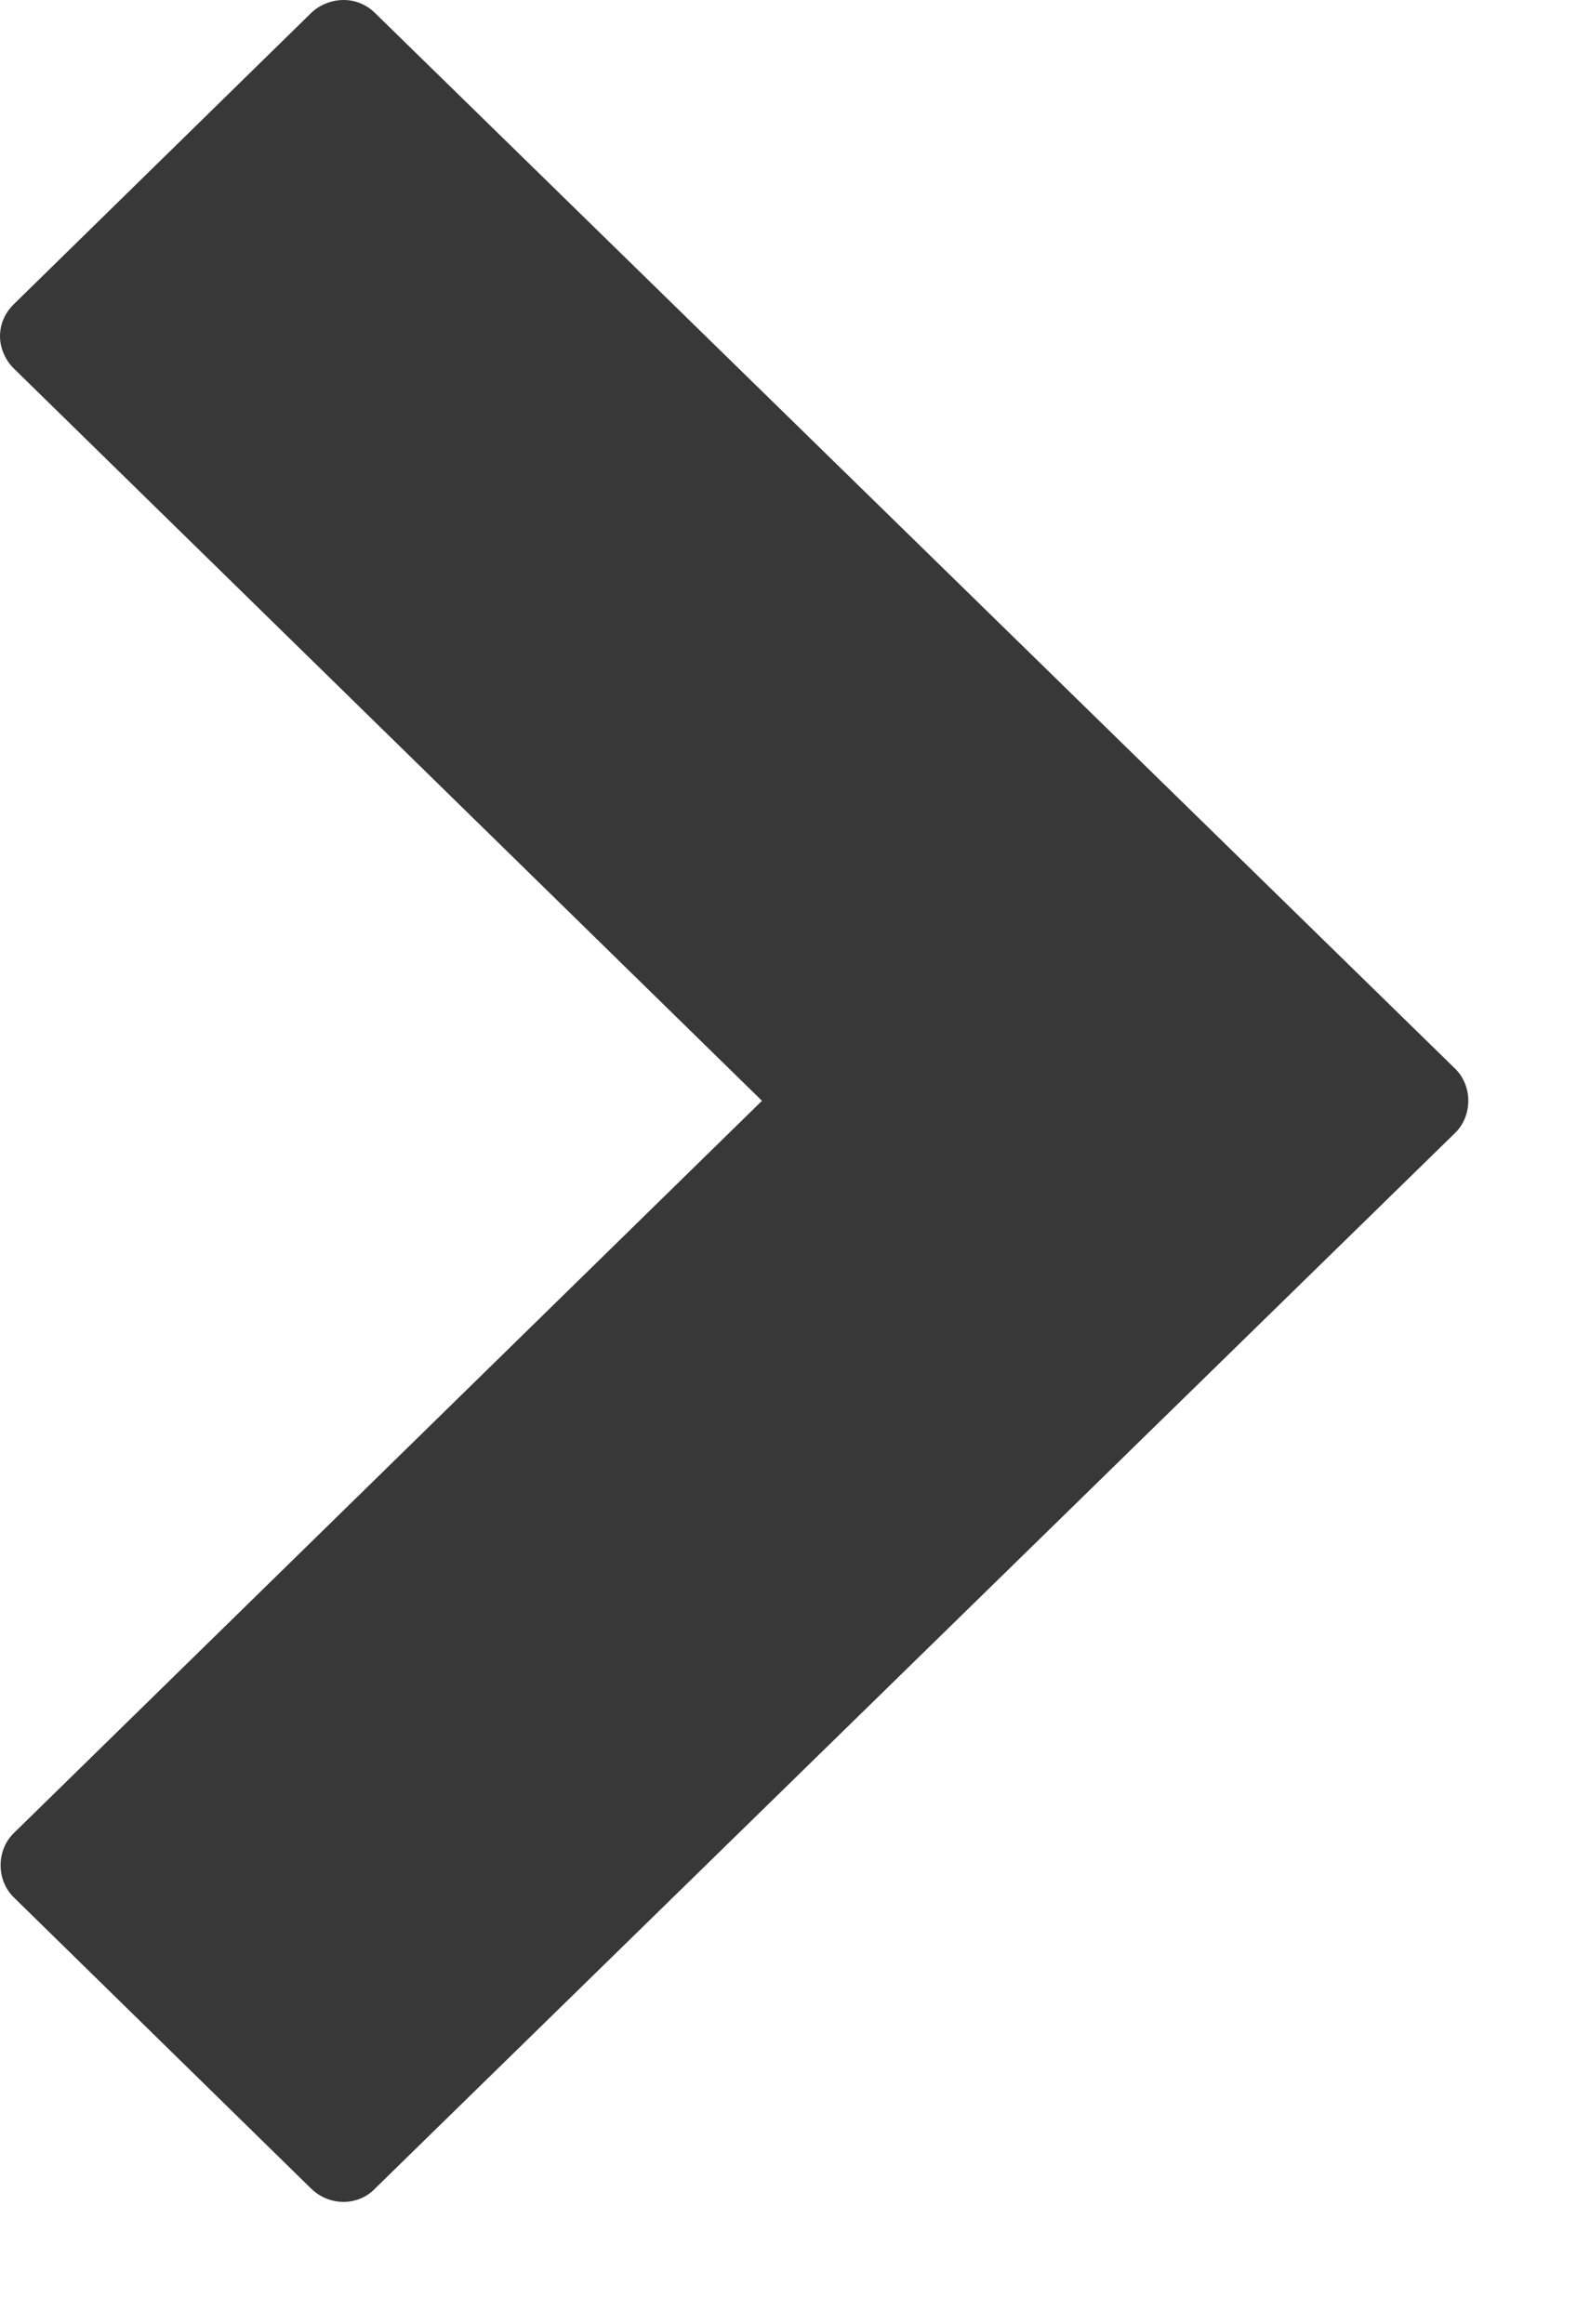 <svg id="SvgjsSvg1026" xmlns="http://www.w3.org/2000/svg" version="1.1" xmlns:xlink="http://www.w3.org/1999/xlink" xmlns:svgjs="http://svgjs.com/svgjs" width="13" height="19" viewBox="0 0 13 19"><title>Forma 1</title><desc>Created with Avocode.</desc><defs id="SvgjsDefs1027"></defs><path id="SvgjsPath1028" d="M2571.07 9300.89L2579.9 9292.26C2580.04 9292.12 2580.04 9291.88 2579.9 9291.74L2571.07 9283.11C2571 9283.04 2570.91 9283 2570.81 9283C2570.71 9283 2570.61 9283.04 2570.54 9283.11L2568.11 9285.49C2568.04 9285.56 2568 9285.65 2568 9285.75C2568 9285.84 2568.04 9285.94 2568.11 9286.01L2574.23 9292L2568.11 9297.99C2567.97 9298.13 2567.97 9298.37 2568.11 9298.51L2570.54 9300.89C2570.69 9301.04 2570.93 9301.04 2571.07 9300.89Z " fill="#383838" fill-opacity="1" transform="matrix(1,0,0,1,-2568,-9283)"></path></svg>